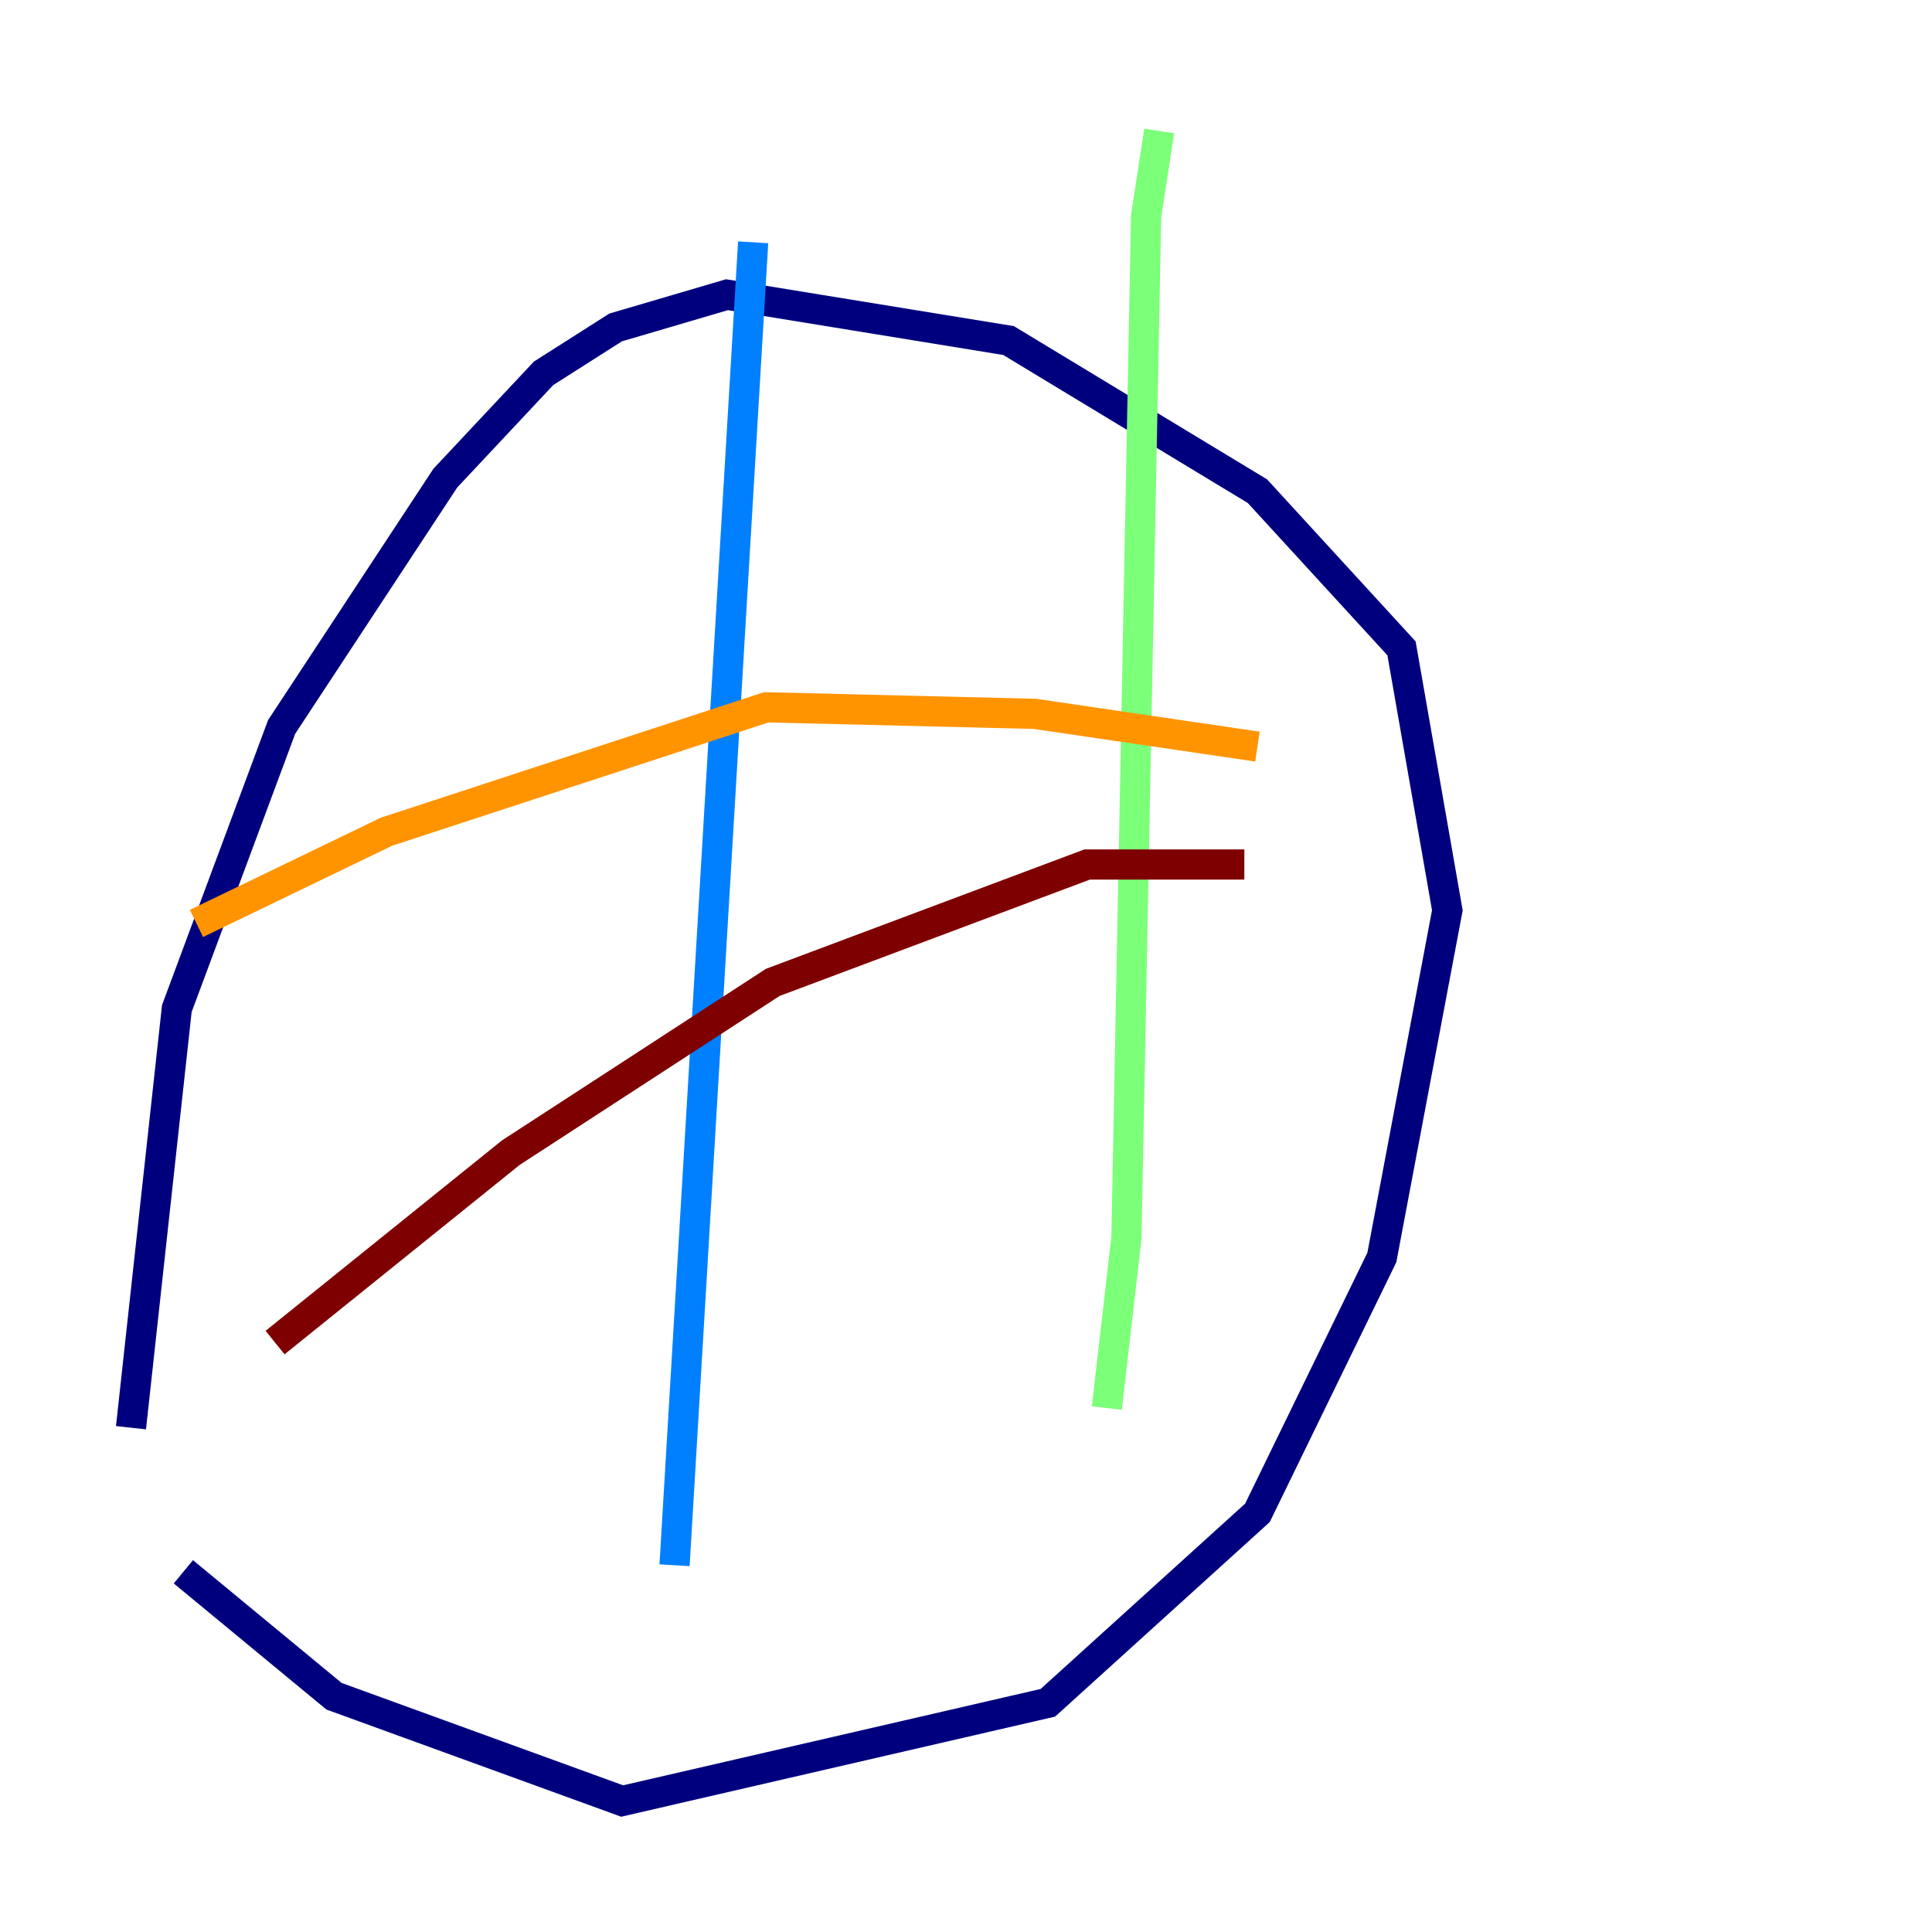 <?xml version="1.0" encoding="utf-8" ?>
<svg baseProfile="tiny" height="128" version="1.2" viewBox="0,0,128,128" width="128" xmlns="http://www.w3.org/2000/svg" xmlns:ev="http://www.w3.org/2001/xml-events" xmlns:xlink="http://www.w3.org/1999/xlink"><defs /><polyline fill="none" points="8.678,94.59 11.715,66.82 18.658,48.163 29.505,31.675 36.014,24.732 40.786,21.695 48.163,19.525 66.82,22.563 83.308,32.542 92.854,42.956 95.891,60.312 91.552,83.308 83.308,100.231 69.424,112.814 41.22,119.322 22.129,112.38 12.149,104.136" stroke="#00007f" stroke-width="2" /><polyline fill="none" points="49.898,16.054 44.691,103.702" stroke="#0080ff" stroke-width="2" /><polyline fill="none" points="76.8,8.678 75.932,14.319 74.63,82.007 73.329,93.288" stroke="#7cff79" stroke-width="2" /><polyline fill="none" points="13.017,61.18 25.6,55.105 50.766,46.861 68.556,47.295 83.308,49.464" stroke="#ff9400" stroke-width="2" /><polyline fill="none" points="18.224,88.949 33.844,76.366 51.2,65.085 72.027,57.275 82.441,57.275" stroke="#7f0000" stroke-width="2" /></svg>